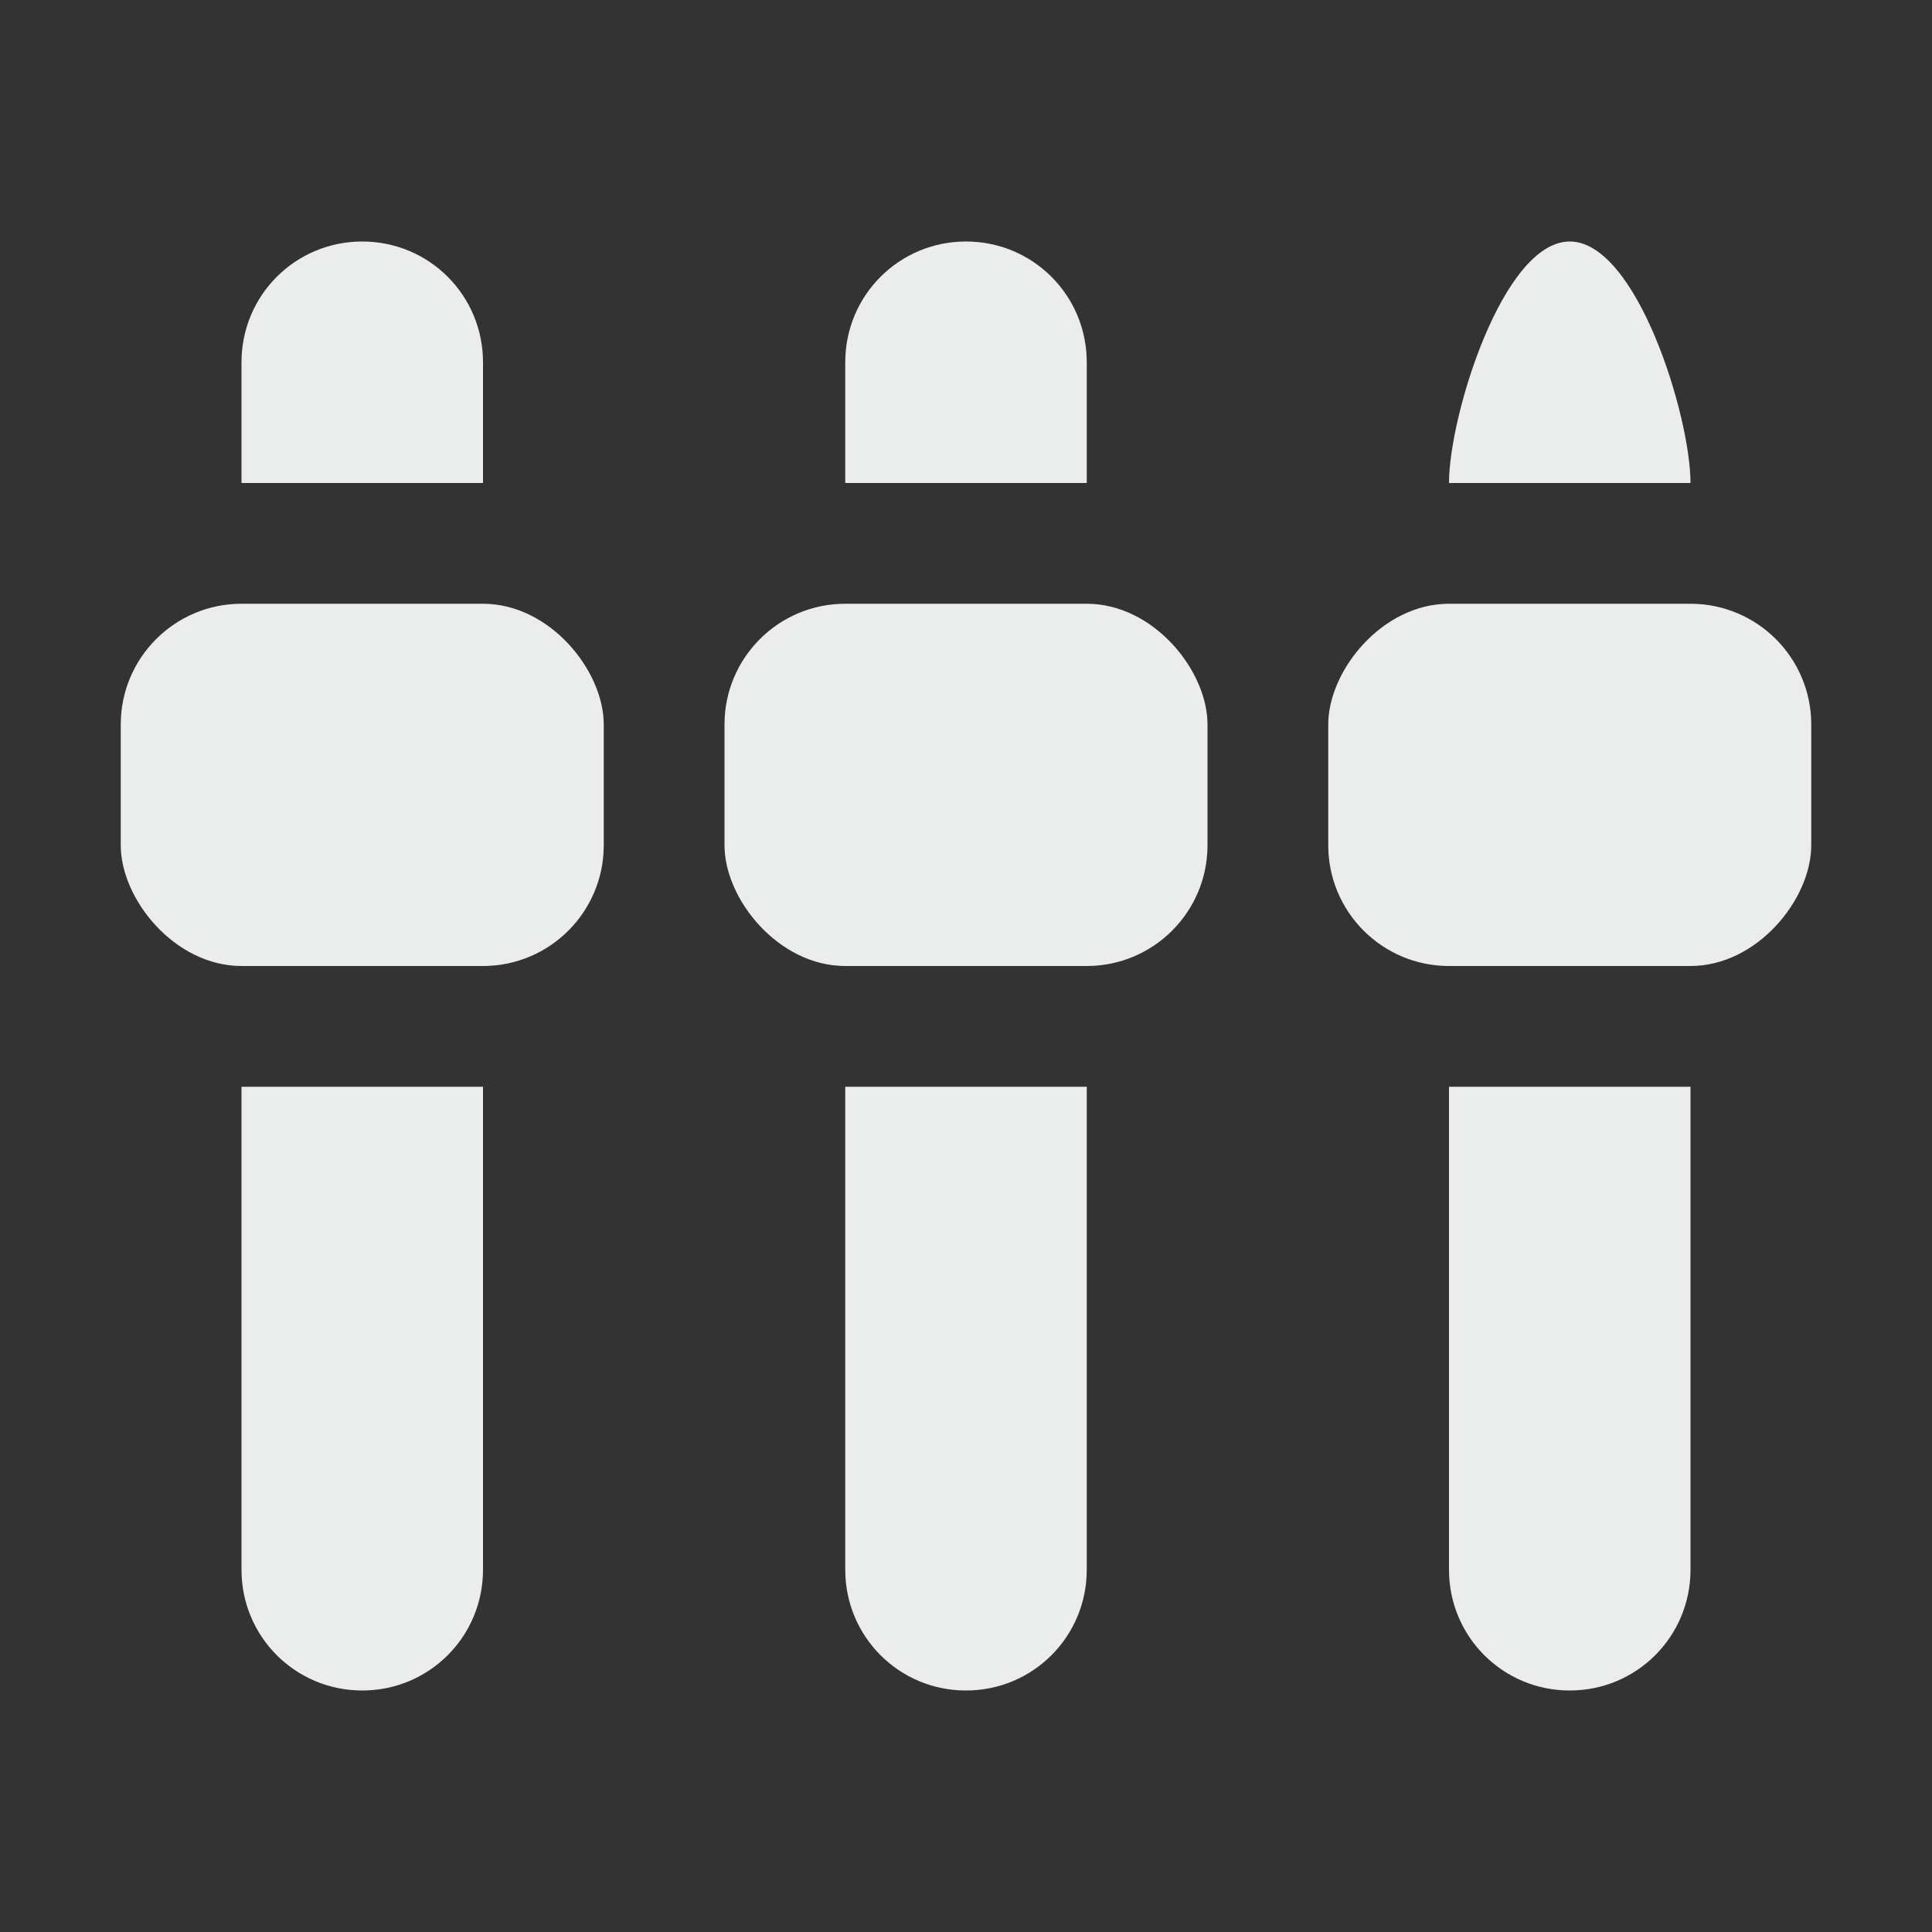 <?xml version="1.0" encoding="UTF-8" standalone="no"?>
<!--Part of Monotone: https://github.com/sixsixfive/Monotone, released under cc-by-sa_v4-->
<svg id="svg4" xmlns="http://www.w3.org/2000/svg" viewBox="0 0 16 16" version="1.1"><rect x="0" y="0" width="16" height="16" fill="#333333" stroke="none"/><path id="rect4489" style="fill-opacity:.97;fill:#f1f2f2" d="m3 2c-0.554 0-1 0.446-1 1v1h2v-1c0-0.554-0.446-1-1-1zm-1 7v4c0 0.554 0.446 1 1 1s1-0.446 1-1v-4z"/><path id="rect4491" style="fill:#f1f2f2;fill-opacity:.97" d="m8 2c-0.554 0-1 0.446-1 1v1h2v-1c0-0.554-0.446-1-1-1zm-1 7v4c0 0.554 0.446 1 1 1s1-0.446 1-1v-4h-2z"/><path id="rect4493" style="fill-opacity:.97;fill:#f1f2f2" d="m13 14c-0.554 0-1-0.446-1-1v-4h2v4c0 0.554-0.446 1-1 1zm-1-10c0-0.554 0.446-2 1-2s1 1.446 1 2z"/><rect id="rect4495" style="fill-opacity:.97;fill:#f1f2f2" ry="1" height="3" width="4" y="5" x="1"/><rect id="rect4497" style="fill:#f1f2f2;fill-opacity:.97" ry="1" height="3" width="4" y="5" x="6"/><rect id="rect4499" style="fill-opacity:.97;fill:#f1f2f2" transform="scale(1,-1)" ry="1" height="3" width="4" y="-8" x="11"/></svg>
